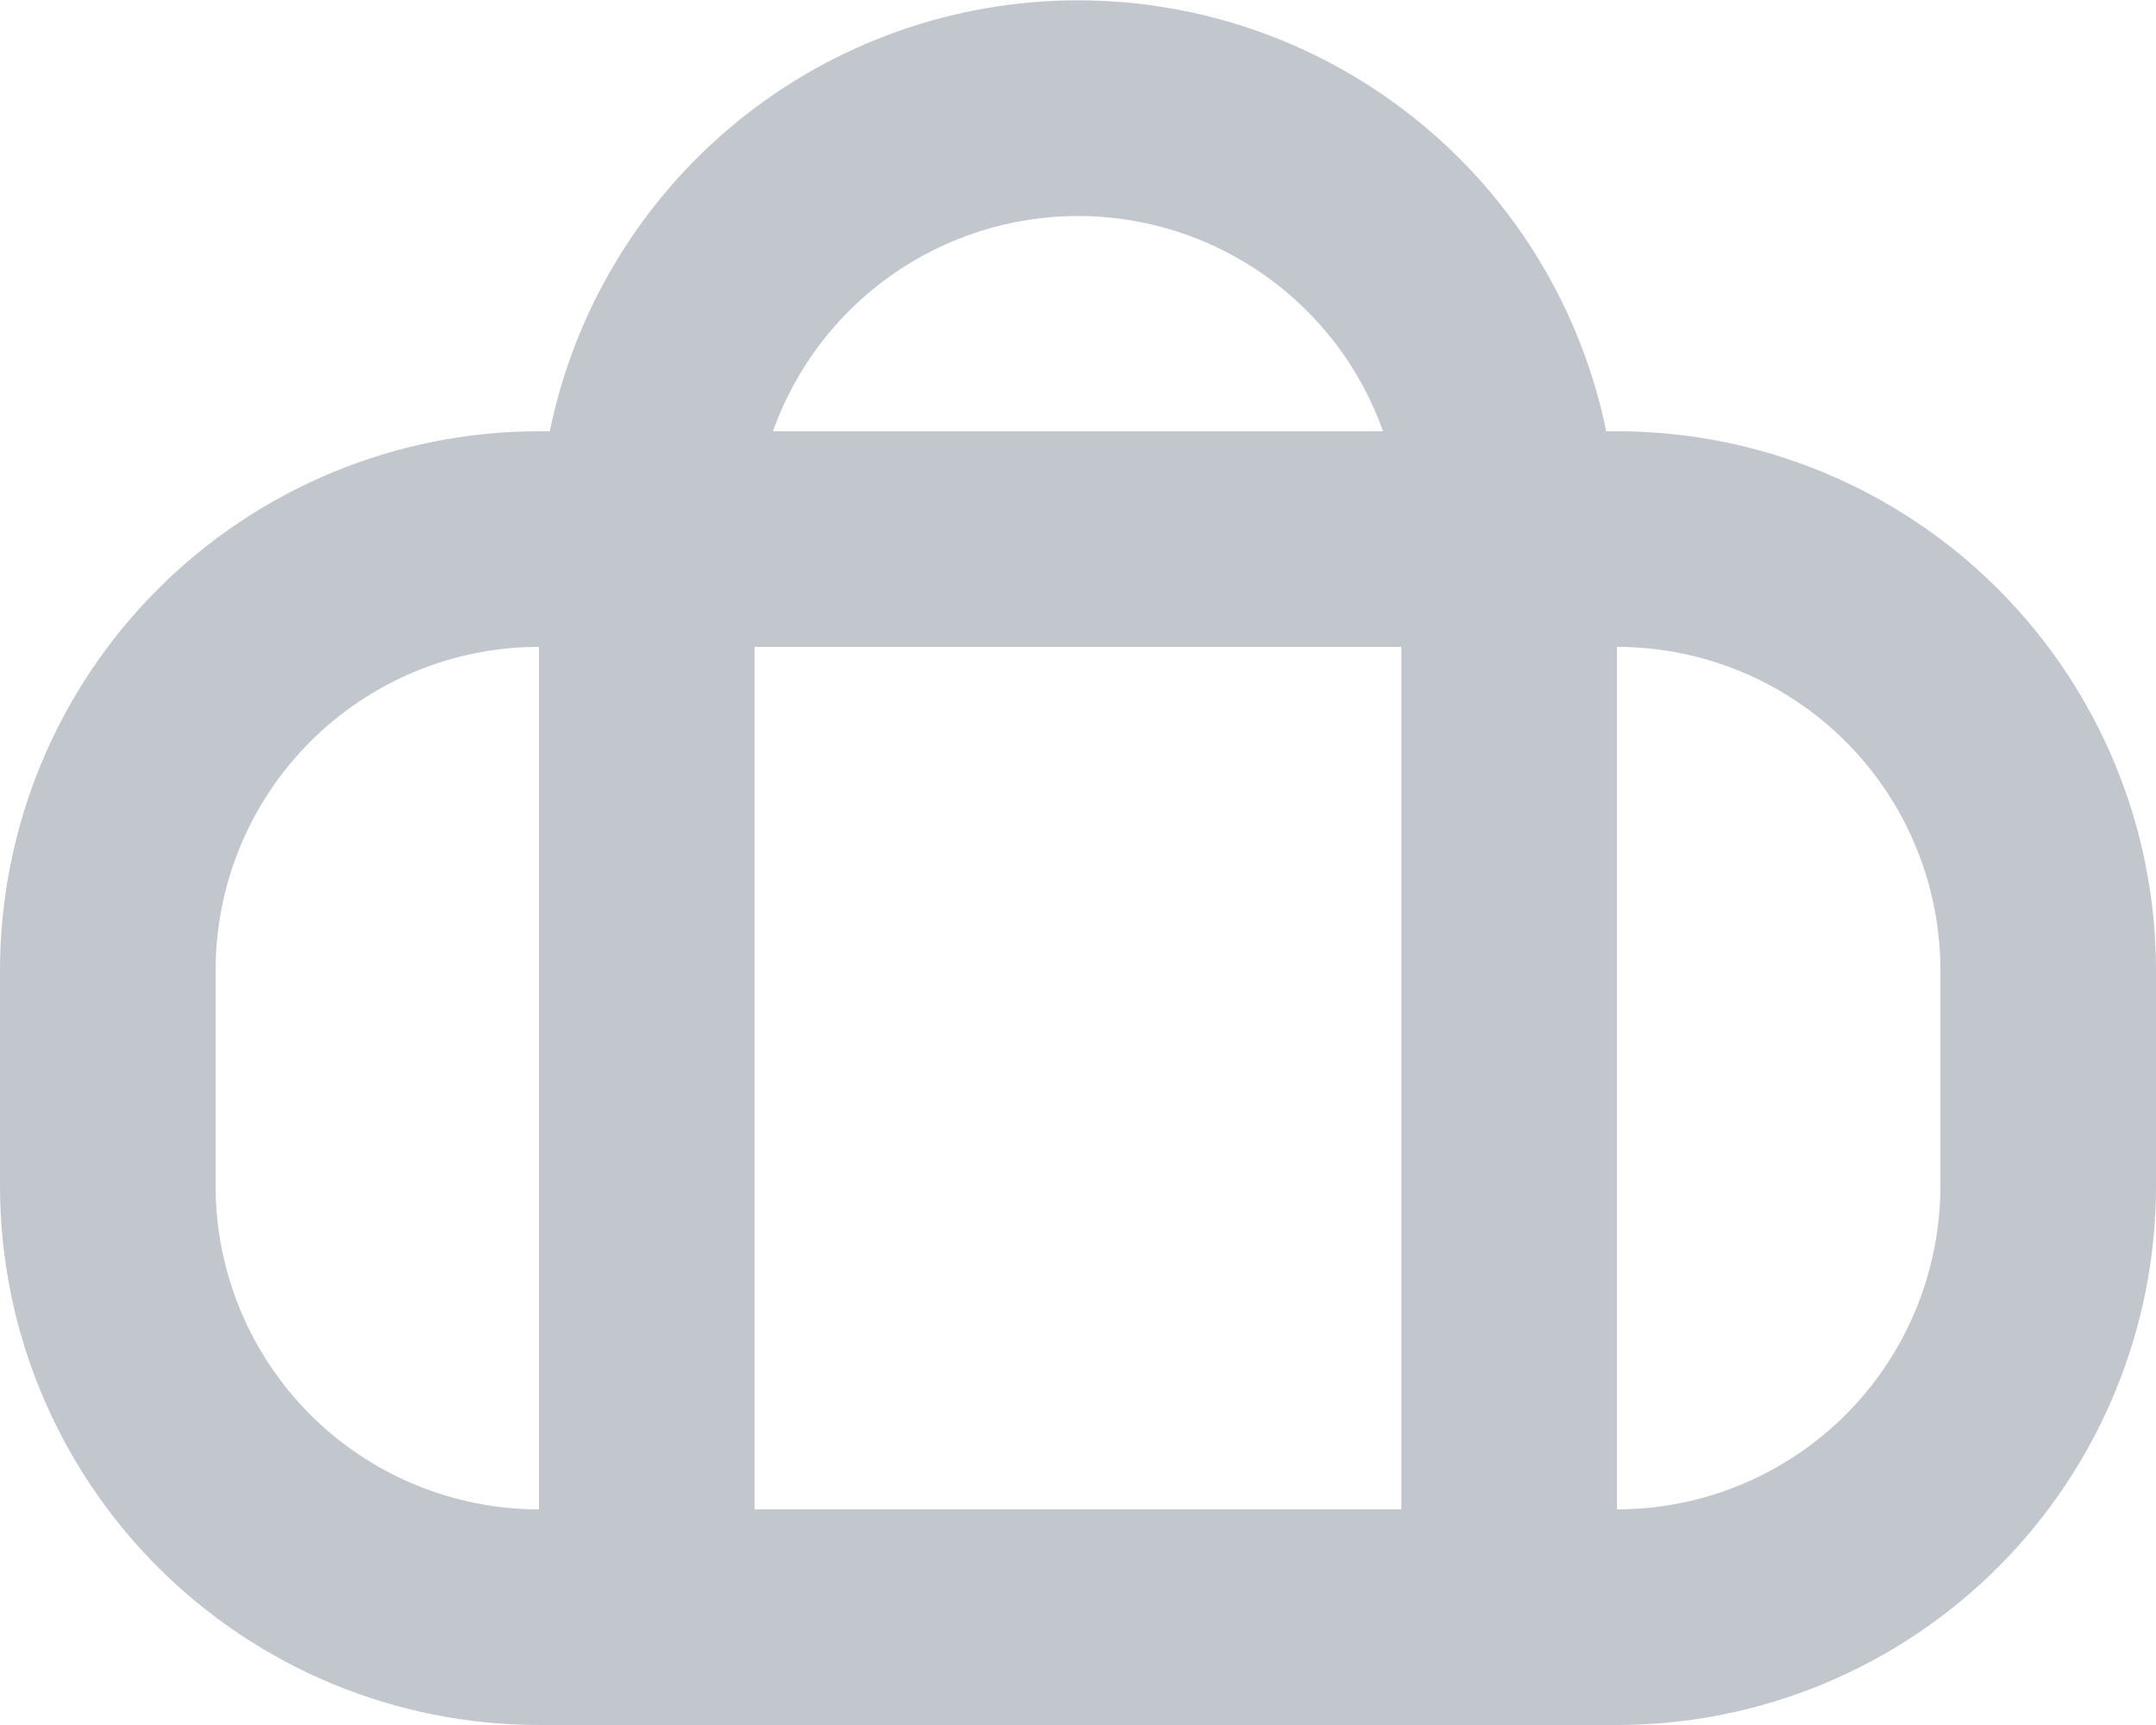 <svg width="40" height="32" viewBox="0 0 40 32" fill="none" xmlns="http://www.w3.org/2000/svg">
<path d="M30 12V28H26V12H14V28H10V12C8.409 12 6.883 12.632 5.757 13.757C4.632 14.883 4 16.409 4 18V22C4 23.591 4.632 25.117 5.757 26.243C6.883 27.368 8.409 28 10 28H30C31.591 28 33.117 27.368 34.243 26.243C35.368 25.117 36 23.591 36 22V18C36 16.409 35.368 14.883 34.243 13.757C33.117 12.632 31.591 12 30 12ZM14.34 8H25.66C25.244 6.832 24.477 5.821 23.463 5.106C22.45 4.391 21.24 4.007 20 4.007C18.76 4.007 17.55 4.391 16.537 5.106C15.523 5.821 14.756 6.832 14.34 8ZM10.2 8C10.663 5.743 11.891 3.714 13.677 2.258C15.462 0.801 17.696 0.006 20 0.006C22.304 0.006 24.538 0.801 26.323 2.258C28.109 3.714 29.337 5.743 29.8 8H30C32.652 8 35.196 9.054 37.071 10.929C38.946 12.804 40 15.348 40 18V22C40 24.652 38.946 27.196 37.071 29.071C35.196 30.946 32.652 32 30 32H10C7.348 32 4.804 30.946 2.929 29.071C1.054 27.196 0 24.652 0 22L0 18C0 15.348 1.054 12.804 2.929 10.929C4.804 9.054 7.348 8 10 8H10.2Z" fill="#C1C7CD"/>
</svg>
